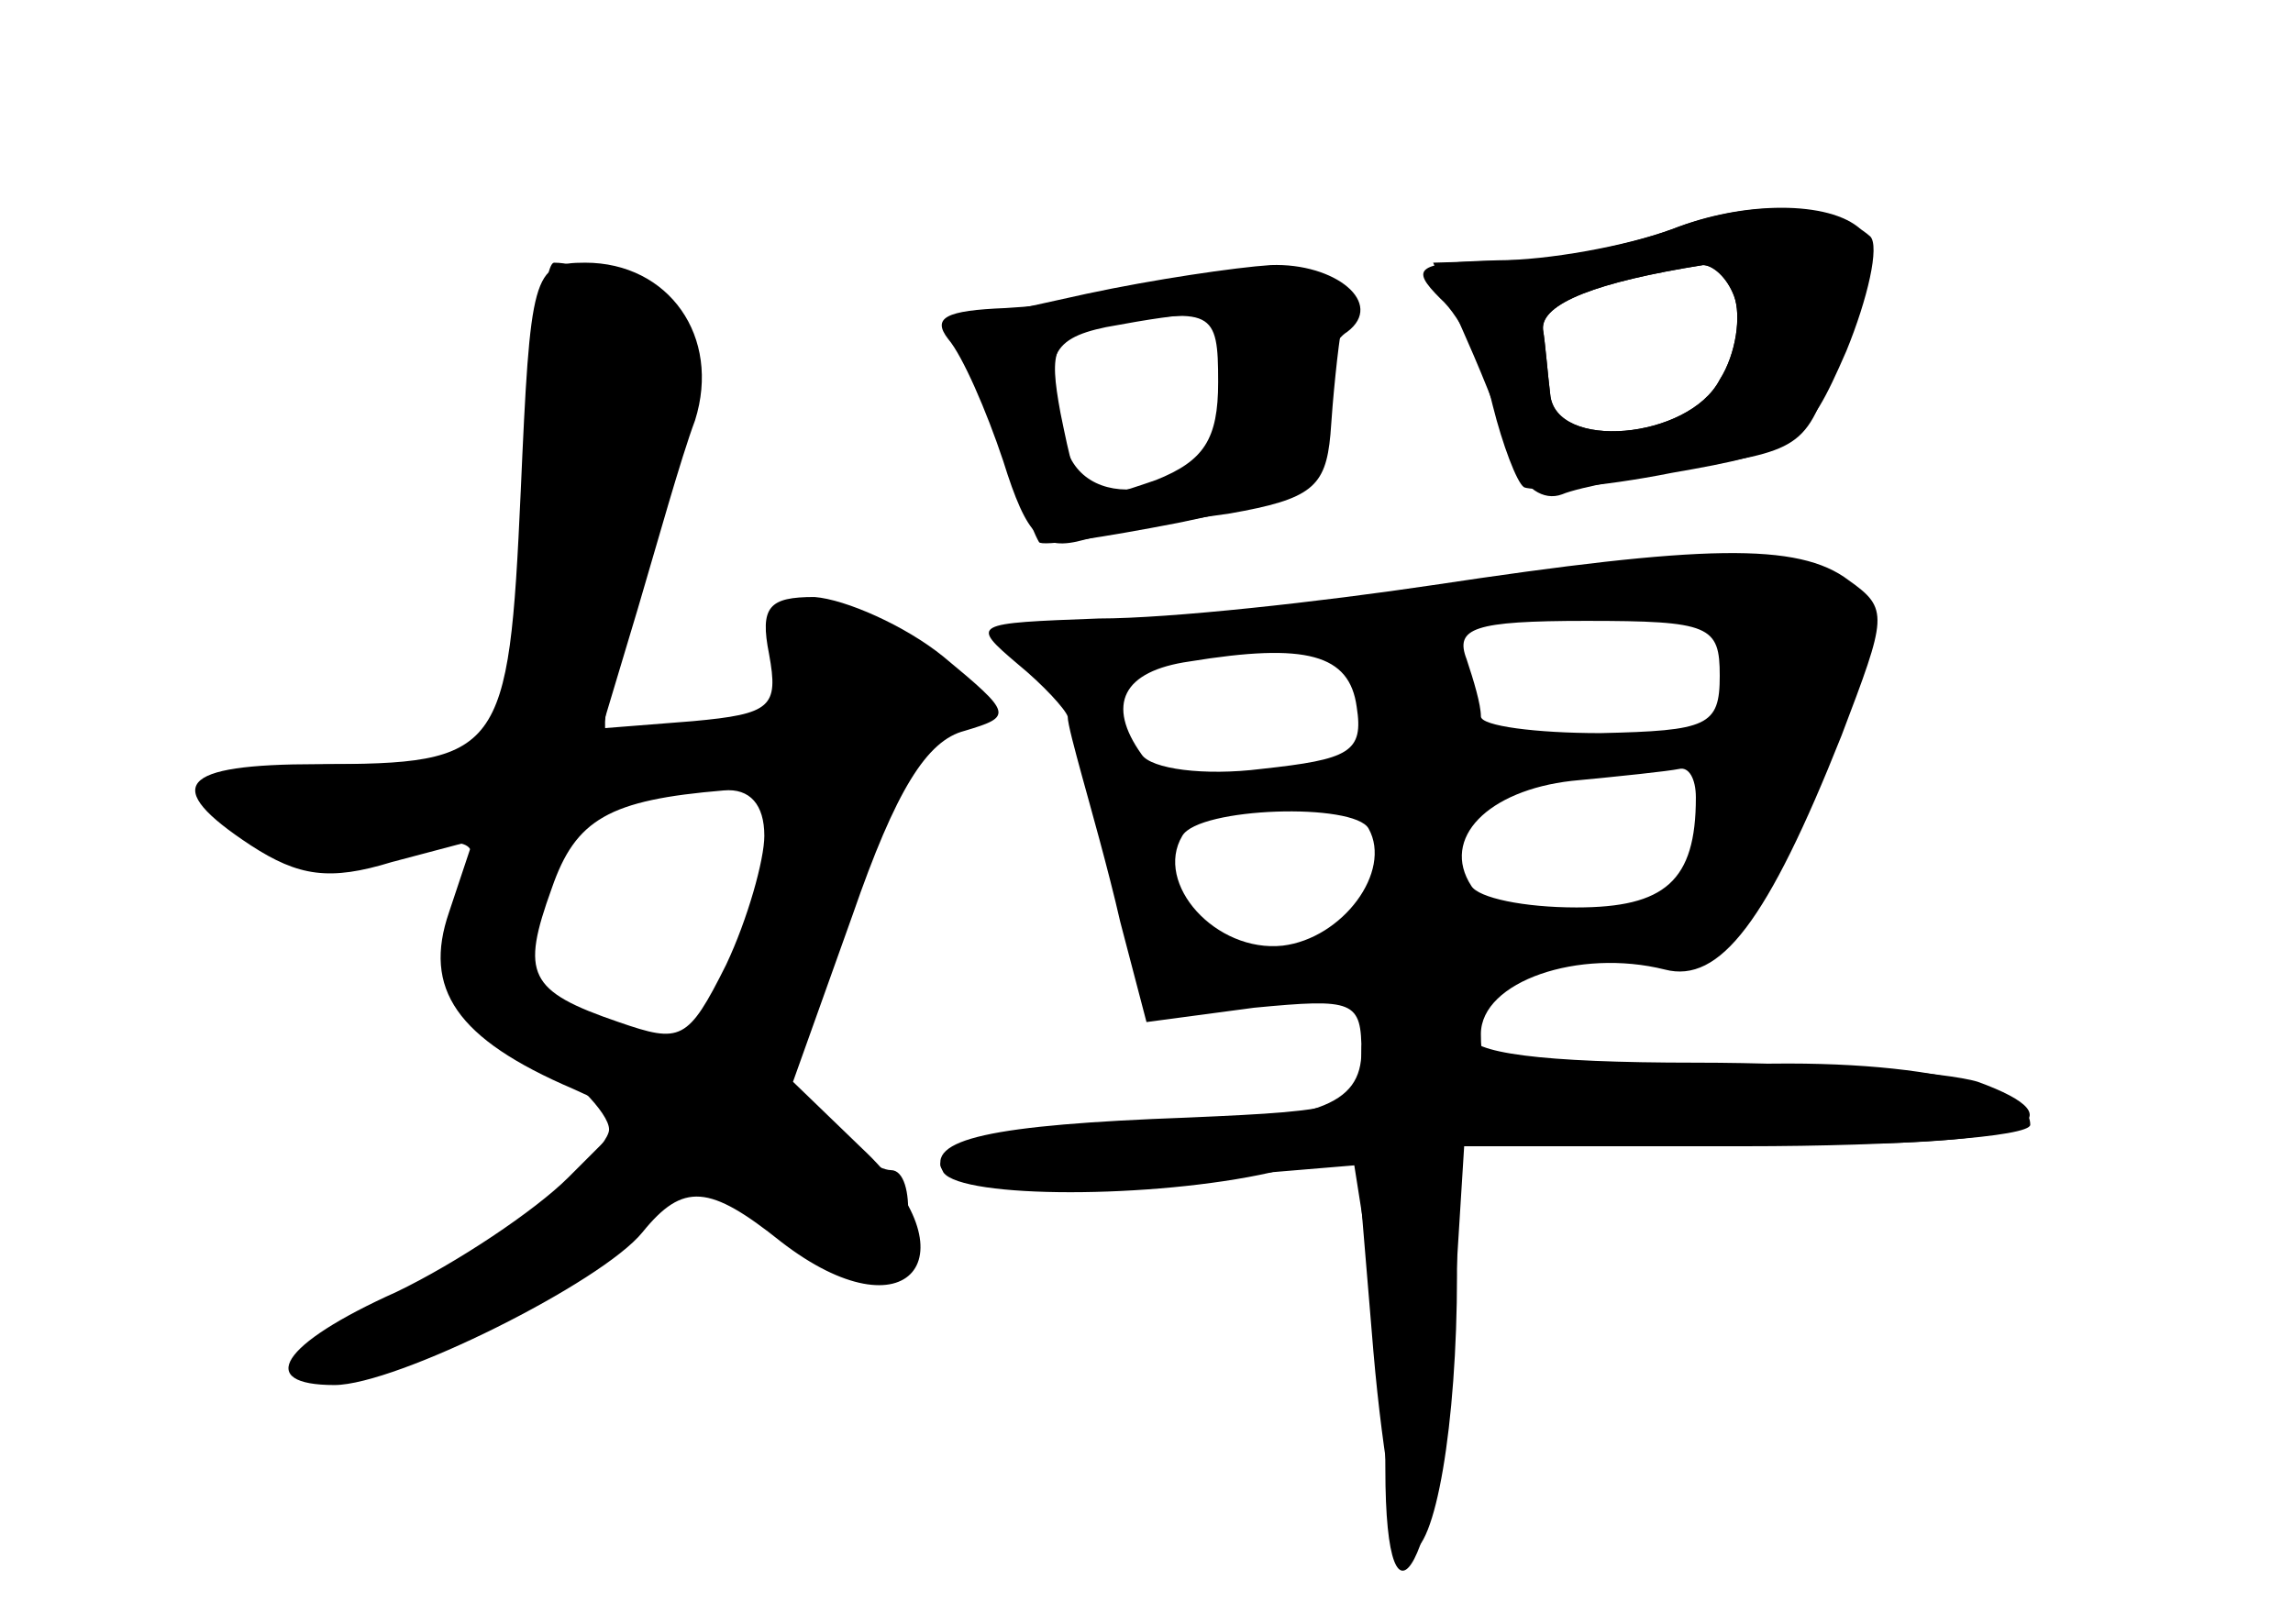<?xml version="1.0" standalone="no"?>
<!DOCTYPE svg PUBLIC "-//W3C//DTD SVG 20010904//EN"
 "http://www.w3.org/TR/2001/REC-SVG-20010904/DTD/svg10.dtd">
<svg version="1.0" xmlns="http://www.w3.org/2000/svg"
 width="96pt" height="68pt" viewBox="0 0 96 68"
 preserveAspectRatio="xMidYMid meet">
<g transform="translate(0,68) scale(0.1,-0.1)" fill="#000000" stroke="none">
<g id="part-0" class="char-part">
  <path d="M700 584 c-19 -7 -50 -13 -67 -13 l-33 -1 14 -32 c8 -18 17 -41 20
-52 4 -10 12 -16 20 -13 7 3 34 8 59 12 43 7 45 9 57 51 7 25 11 46 9 48 -13
12 -49 12 -79 0z m26 -28 c3 -8 1 -24 -6 -35 -13 -25 -69 -30 -71 -6 -1 8 -2
21 -3 27 -1 11 23 20 67 27 4 0 10 -5 13 -13z"/>
  <path d="M218 474 c-5 -110 -8 -114 -85 -114 -58 0 -66 -9 -28 -34 20 -13 33
-15 59 -7 l34 9 -10 -30 c-11 -32 3 -53 52 -74 l24 -11 -26 -26 c-14 -14 -47
-36 -72 -48 -49 -22 -59 -39 -26 -39 26 0 112 43 129 64 17 21 28 20 58 -4 53
-41 82 -6 34 39 l-29 28 25 70 c18 52 31 73 47 77 20 6 20 7 -9 31 -16 13 -41
24 -54 25 -19 0 -23 -4 -19 -24 4 -22 1 -25 -32 -28 l-38 -3 15 50 c8 27 18
63 24 79 11 35 -11 66 -46 66 -22 0 -23 -5 -27 -96z m102 -144 c0 -10 -7 -35
-16 -54 -16 -32 -19 -33 -45 -24 -38 13 -41 20 -28 56 10 29 24 37 72 41 11 1
17 -6 17 -19z"/>
  <path d="M455 557 c-27 -6 -51 -11 -52 -12 -2 -1 26 -82 32 -92 1 -2 27 2 58
8 44 9 57 16 59 30 0 11 1 25 2 32 1 6 5 15 10 18 16 12 -5 29 -32 28 -15 -1
-49 -6 -77 -12z m58 -15 c3 -4 3 -19 0 -34 -7 -35 -59 -46 -67 -14 -10 36 -7
44 17 49 38 7 46 7 50 -1z"/>
  <path d="M600 435 c-47 -7 -110 -14 -140 -14 -53 -2 -54 -2 -34 -19 11 -9 20
-19 21 -22 0 -3 3 -14 6 -25 3 -11 11 -39 16 -61 l11 -42 45 6 c42 4 45 3 45
-19 0 -23 -4 -24 -73 -27 -82 -3 -110 -9 -102 -23 8 -11 88 -11 137 0 l36 9 7
-84 c4 -46 11 -84 15 -84 11 0 20 54 20 116 l0 54 120 0 c66 0 120 4 120 9 0
19 -63 30 -145 24 -81 -6 -85 -5 -85 14 0 22 41 36 77 27 23 -6 43 20 74 98
19 50 20 53 3 65 -21 16 -61 15 -174 -2z m120 -38 c0 -21 -5 -23 -50 -24 -27
0 -50 3 -50 7 0 5 -3 15 -6 24 -5 13 3 16 50 16 52 0 56 -2 56 -23z m-152 -13
c3 -19 -3 -22 -40 -26 -24 -3 -46 0 -50 6 -15 21 -8 35 20 39 49 8 67 3 70
-19z m142 -38 c0 -35 -13 -46 -50 -46 -22 0 -41 4 -44 9 -13 20 7 40 42 44 21
2 40 4 45 5 4 1 7 -4 7 -12z m-137 -13 c10 -18 -11 -46 -36 -49 -28 -3 -54 26
-42 46 7 12 72 14 78 3z"/>
</g>
<g id="part-1" class="char-part">
  <path d="M224 492 c0 -42 -3 -89 -7 -104 -7 -27 -10 -28 -67 -28 -61 0 -72 -8
-45 -30 10 -8 29 -10 56 -6 39 6 40 5 34 -16 -12 -38 -11 -40 25 -65 19 -13
35 -29 35 -36 0 -6 -20 -26 -45 -44 -92 -67 -89 -64 -55 -56 27 6 63 26 121
68 20 15 24 14 53 -10 17 -15 35 -24 41 -20 12 7 14 45 3 45 -5 0 -18 8 -31
18 l-22 17 19 41 c11 22 23 53 26 67 4 15 16 34 27 41 19 13 18 14 -8 35 -34
27 -60 24 -56 -6 3 -18 -3 -23 -33 -29 -20 -3 -38 -4 -41 -1 -3 3 4 36 15 75
12 38 21 76 21 84 0 13 -38 38 -58 38 -4 0 -7 -35 -8 -78z m106 -149 c0 -18
-36 -103 -43 -103 -2 0 -18 5 -36 11 -31 11 -36 24 -25 67 10 35 104 57 104
25z"/>
</g>
<g id="part-2" class="char-part">
  <path d="M480 560 c-14 -4 -40 -8 -59 -9 -25 -1 -31 -4 -24 -13 6 -7 16 -30
23 -51 10 -32 16 -38 34 -33 11 3 39 8 61 11 34 6 40 11 42 33 1 15 3 36 5 47
2 16 -3 20 -27 22 -16 1 -41 -2 -55 -7z m30 -40 c0 -24 -6 -33 -26 -41 -32
-11 -32 -11 -40 28 -5 27 -3 32 17 36 47 9 49 7 49 -23z"/>
</g>
<g id="part-3" class="char-part">
  <path d="M700 584 c-19 -7 -52 -13 -73 -13 -34 -1 -37 -3 -24 -16 9 -8 18 -28
22 -45 4 -16 10 -32 13 -34 4 -2 32 0 62 6 52 9 56 12 73 51 9 22 14 44 10 48
-16 14 -49 16 -83 3z m26 -28 c3 -8 1 -24 -6 -35 -13 -25 -69 -30 -71 -6 -1 8
-2 21 -3 27 -1 11 23 20 67 27 4 0 10 -5 13 -13z"/>
</g>
<g id="part-4" class="char-part">
  <path d="M588 262 c-10 -2 -18 -12 -18 -22 0 -23 -19 -30 -88 -31 -31 0 -66
-4 -76 -8 -36 -14 11 -22 89 -15 l72 6 6 -38 c4 -22 7 -61 7 -89 0 -81 23 -38
28 55 l5 80 36 1 c20 0 73 0 119 0 80 0 104 10 60 26 -13 4 -66 8 -118 8 -65
0 -95 4 -95 12 0 16 -7 20 -27 15z"/>
</g>
</g>
</svg>